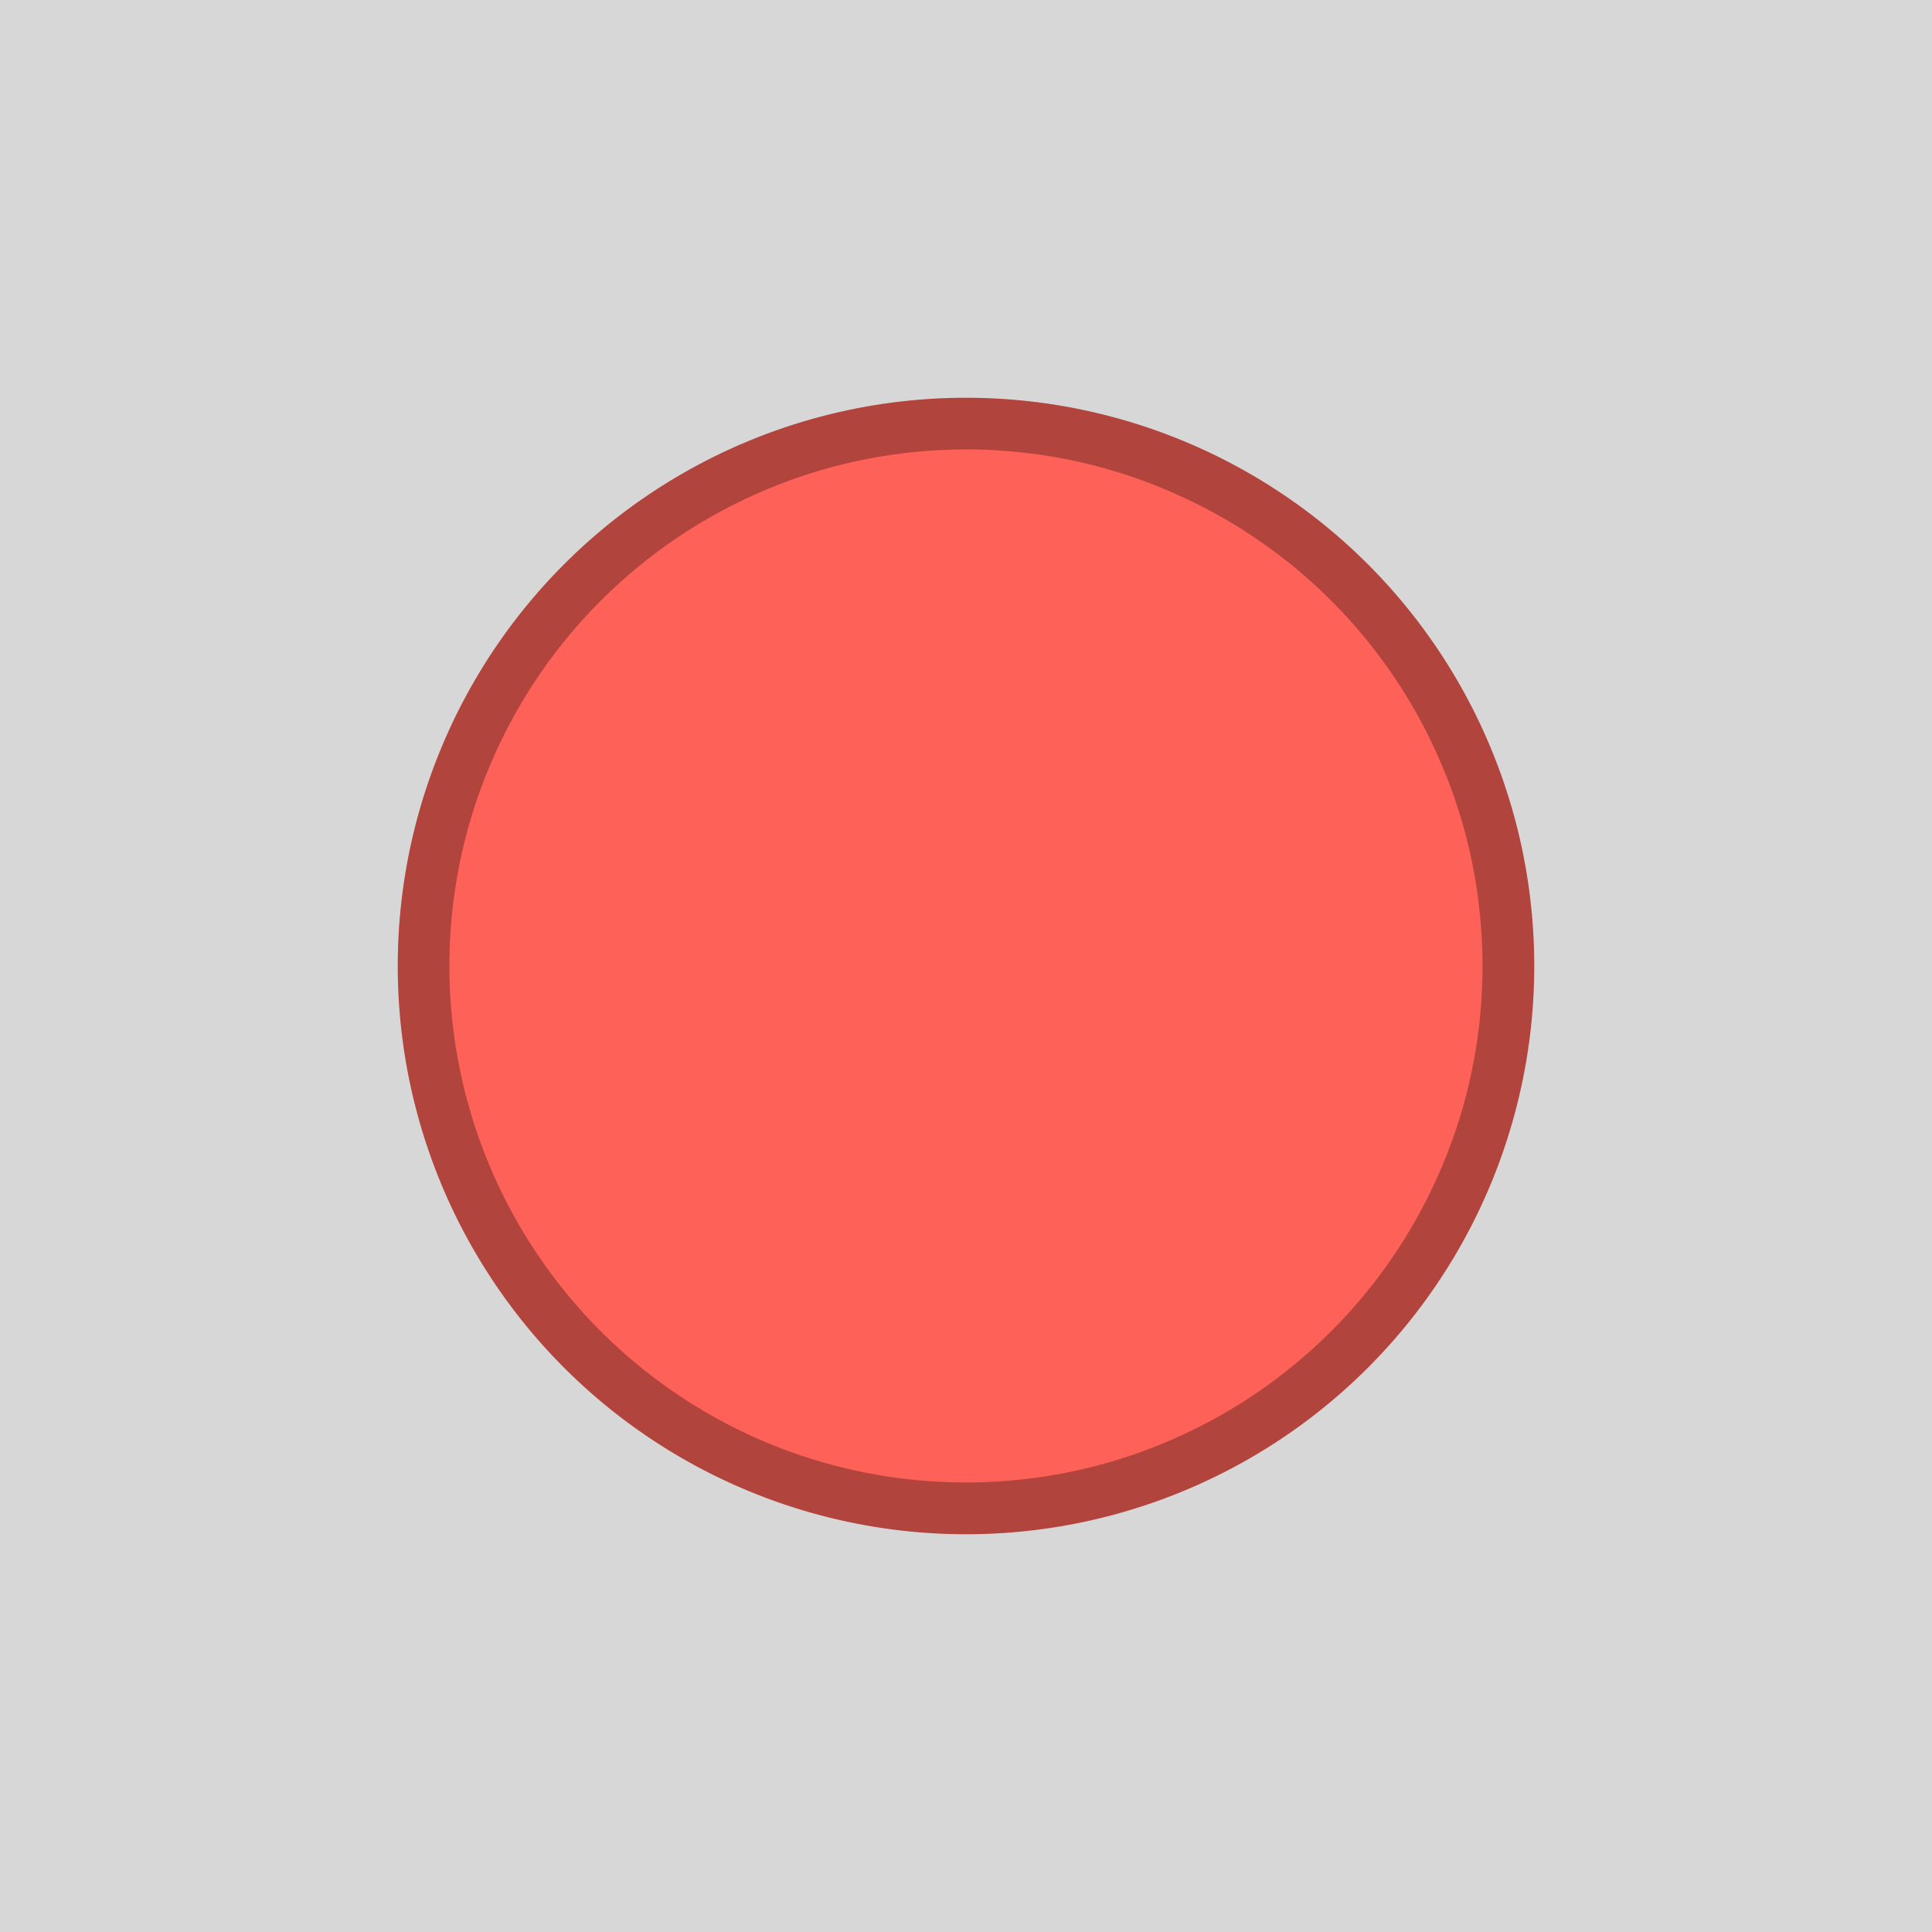 <?xml version="1.0" encoding="UTF-8" standalone="no"?>
<svg
   inkscape:version="1.1 (c4e8f9ed74, 2021-05-24)"
   sodipodi:docname="close-active.svg"
   id="svg12"
   version="1.1"
   viewBox="0 0 34 34"
   height="34"
   width="34"
   xmlns:inkscape="http://www.inkscape.org/namespaces/inkscape"
   xmlns:sodipodi="http://sodipodi.sourceforge.net/DTD/sodipodi-0.dtd"
   xmlns="http://www.w3.org/2000/svg"
   xmlns:svg="http://www.w3.org/2000/svg"
   xmlns:rdf="http://www.w3.org/1999/02/22-rdf-syntax-ns#"
   xmlns:cc="http://creativecommons.org/ns#"
   xmlns:dc="http://purl.org/dc/elements/1.1/">
  <defs
     id="defs16" />
  <sodipodi:namedview
     inkscape:document-rotation="0"
     inkscape:current-layer="svg12"
     inkscape:window-maximized="1"
     inkscape:window-y="27"
     inkscape:window-x="0"
     inkscape:cy="28.067797"
     inkscape:cx="1.4237288"
     inkscape:zoom="7.375"
     showgrid="false"
     id="namedview14"
     inkscape:window-height="1017"
     inkscape:window-width="1920"
     inkscape:pageshadow="2"
     inkscape:pageopacity="0"
     guidetolerance="10"
     gridtolerance="10"
     objecttolerance="10"
     borderopacity="1"
     bordercolor="#666666"
     pagecolor="#ffffff"
     inkscape:pagecheckerboard="0" />
  <rect
     style="fill:#d7d7d7;fill-opacity:1;stroke-width:1.125"
     id="rect2"
     fill="#E0E0E0"
     height="36"
     width="36"
     x="-1"
     y="-1" />
  <circle
     style="opacity:1;fill:#fe6158;fill-opacity:1;stroke-width:0.41"
     id="path845"
     cx="17"
     cy="17"
     r="10" />
  <path
     id="path1185"
     style="fill:#000000;fill-opacity:1;stroke-width:0.41;opacity:0.3"
     d="M 17,7 A 10,10 0 0 0 7,17 10,10 0 0 0 17,27 10,10 0 0 0 27,17 10,10 0 0 0 17,7 Z m 0,0.909 a 9.091,9.091 0 0 1 0.446,0.011 9.091,9.091 0 0 1 0.446,0.034 9.091,9.091 0 0 1 0.442,0.053 9.091,9.091 0 0 1 0.44,0.076 9.091,9.091 0 0 1 0.435,0.098 9.091,9.091 0 0 1 0.43,0.119 9.091,9.091 0 0 1 0.424,0.14 9.091,9.091 0 0 1 0.415,0.162 9.091,9.091 0 0 1 0.408,0.181 9.091,9.091 0 0 1 0.4,0.201 9.091,9.091 0 0 1 0.387,0.218 9.091,9.091 0 0 1 0.378,0.24 9.091,9.091 0 0 1 0.364,0.257 9.091,9.091 0 0 1 0.352,0.273 9.091,9.091 0 0 1 0.337,0.291 9.091,9.091 0 0 1 0.323,0.309 9.091,9.091 0 0 1 0.309,0.323 9.091,9.091 0 0 1 0.291,0.337 9.091,9.091 0 0 1 0.273,0.352 9.091,9.091 0 0 1 0.257,0.364 9.091,9.091 0 0 1 0.24,0.378 9.091,9.091 0 0 1 0.218,0.387 9.091,9.091 0 0 1 0.201,0.4 9.091,9.091 0 0 1 0.181,0.408 9.091,9.091 0 0 1 0.162,0.415 9.091,9.091 0 0 1 0.14,0.424 9.091,9.091 0 0 1 0.119,0.43 9.091,9.091 0 0 1 0.098,0.435 9.091,9.091 0 0 1 0.076,0.44 9.091,9.091 0 0 1 0.053,0.442 9.091,9.091 0 0 1 0.034,0.446 9.091,9.091 0 0 1 0.011,0.446 9.091,9.091 0 0 1 -0.092,1.294 9.091,9.091 0 0 1 -0.275,1.266 9.091,9.091 0 0 1 -0.455,1.216 9.091,9.091 0 0 1 -0.621,1.138 9.091,9.091 0 0 1 -0.778,1.039 9.091,9.091 0 0 1 -0.916,0.916 9.091,9.091 0 0 1 -1.039,0.778 9.091,9.091 0 0 1 -1.138,0.621 9.091,9.091 0 0 1 -1.216,0.455 9.091,9.091 0 0 1 -1.266,0.275 9.091,9.091 0 0 1 -1.294,0.092 9.091,9.091 0 0 1 -1.294,-0.092 9.091,9.091 0 0 1 -1.266,-0.275 A 9.091,9.091 0 0 1 13.223,25.269 9.091,9.091 0 0 1 12.085,24.647 9.091,9.091 0 0 1 11.047,23.87 9.091,9.091 0 0 1 10.13,22.953 9.091,9.091 0 0 1 9.353,21.915 9.091,9.091 0 0 1 8.731,20.777 9.091,9.091 0 0 1 8.277,19.56 9.091,9.091 0 0 1 8.001,18.294 9.091,9.091 0 0 1 7.909,17 a 9.091,9.091 0 0 1 0.092,-1.294 9.091,9.091 0 0 1 0.275,-1.266 9.091,9.091 0 0 1 0.455,-1.216 9.091,9.091 0 0 1 0.621,-1.138 9.091,9.091 0 0 1 0.778,-1.039 9.091,9.091 0 0 1 0.916,-0.916 9.091,9.091 0 0 1 1.039,-0.778 9.091,9.091 0 0 1 1.138,-0.621 9.091,9.091 0 0 1 1.216,-0.455 9.091,9.091 0 0 1 1.266,-0.275 9.091,9.091 0 0 1 1.294,-0.092 z" />
</svg>
